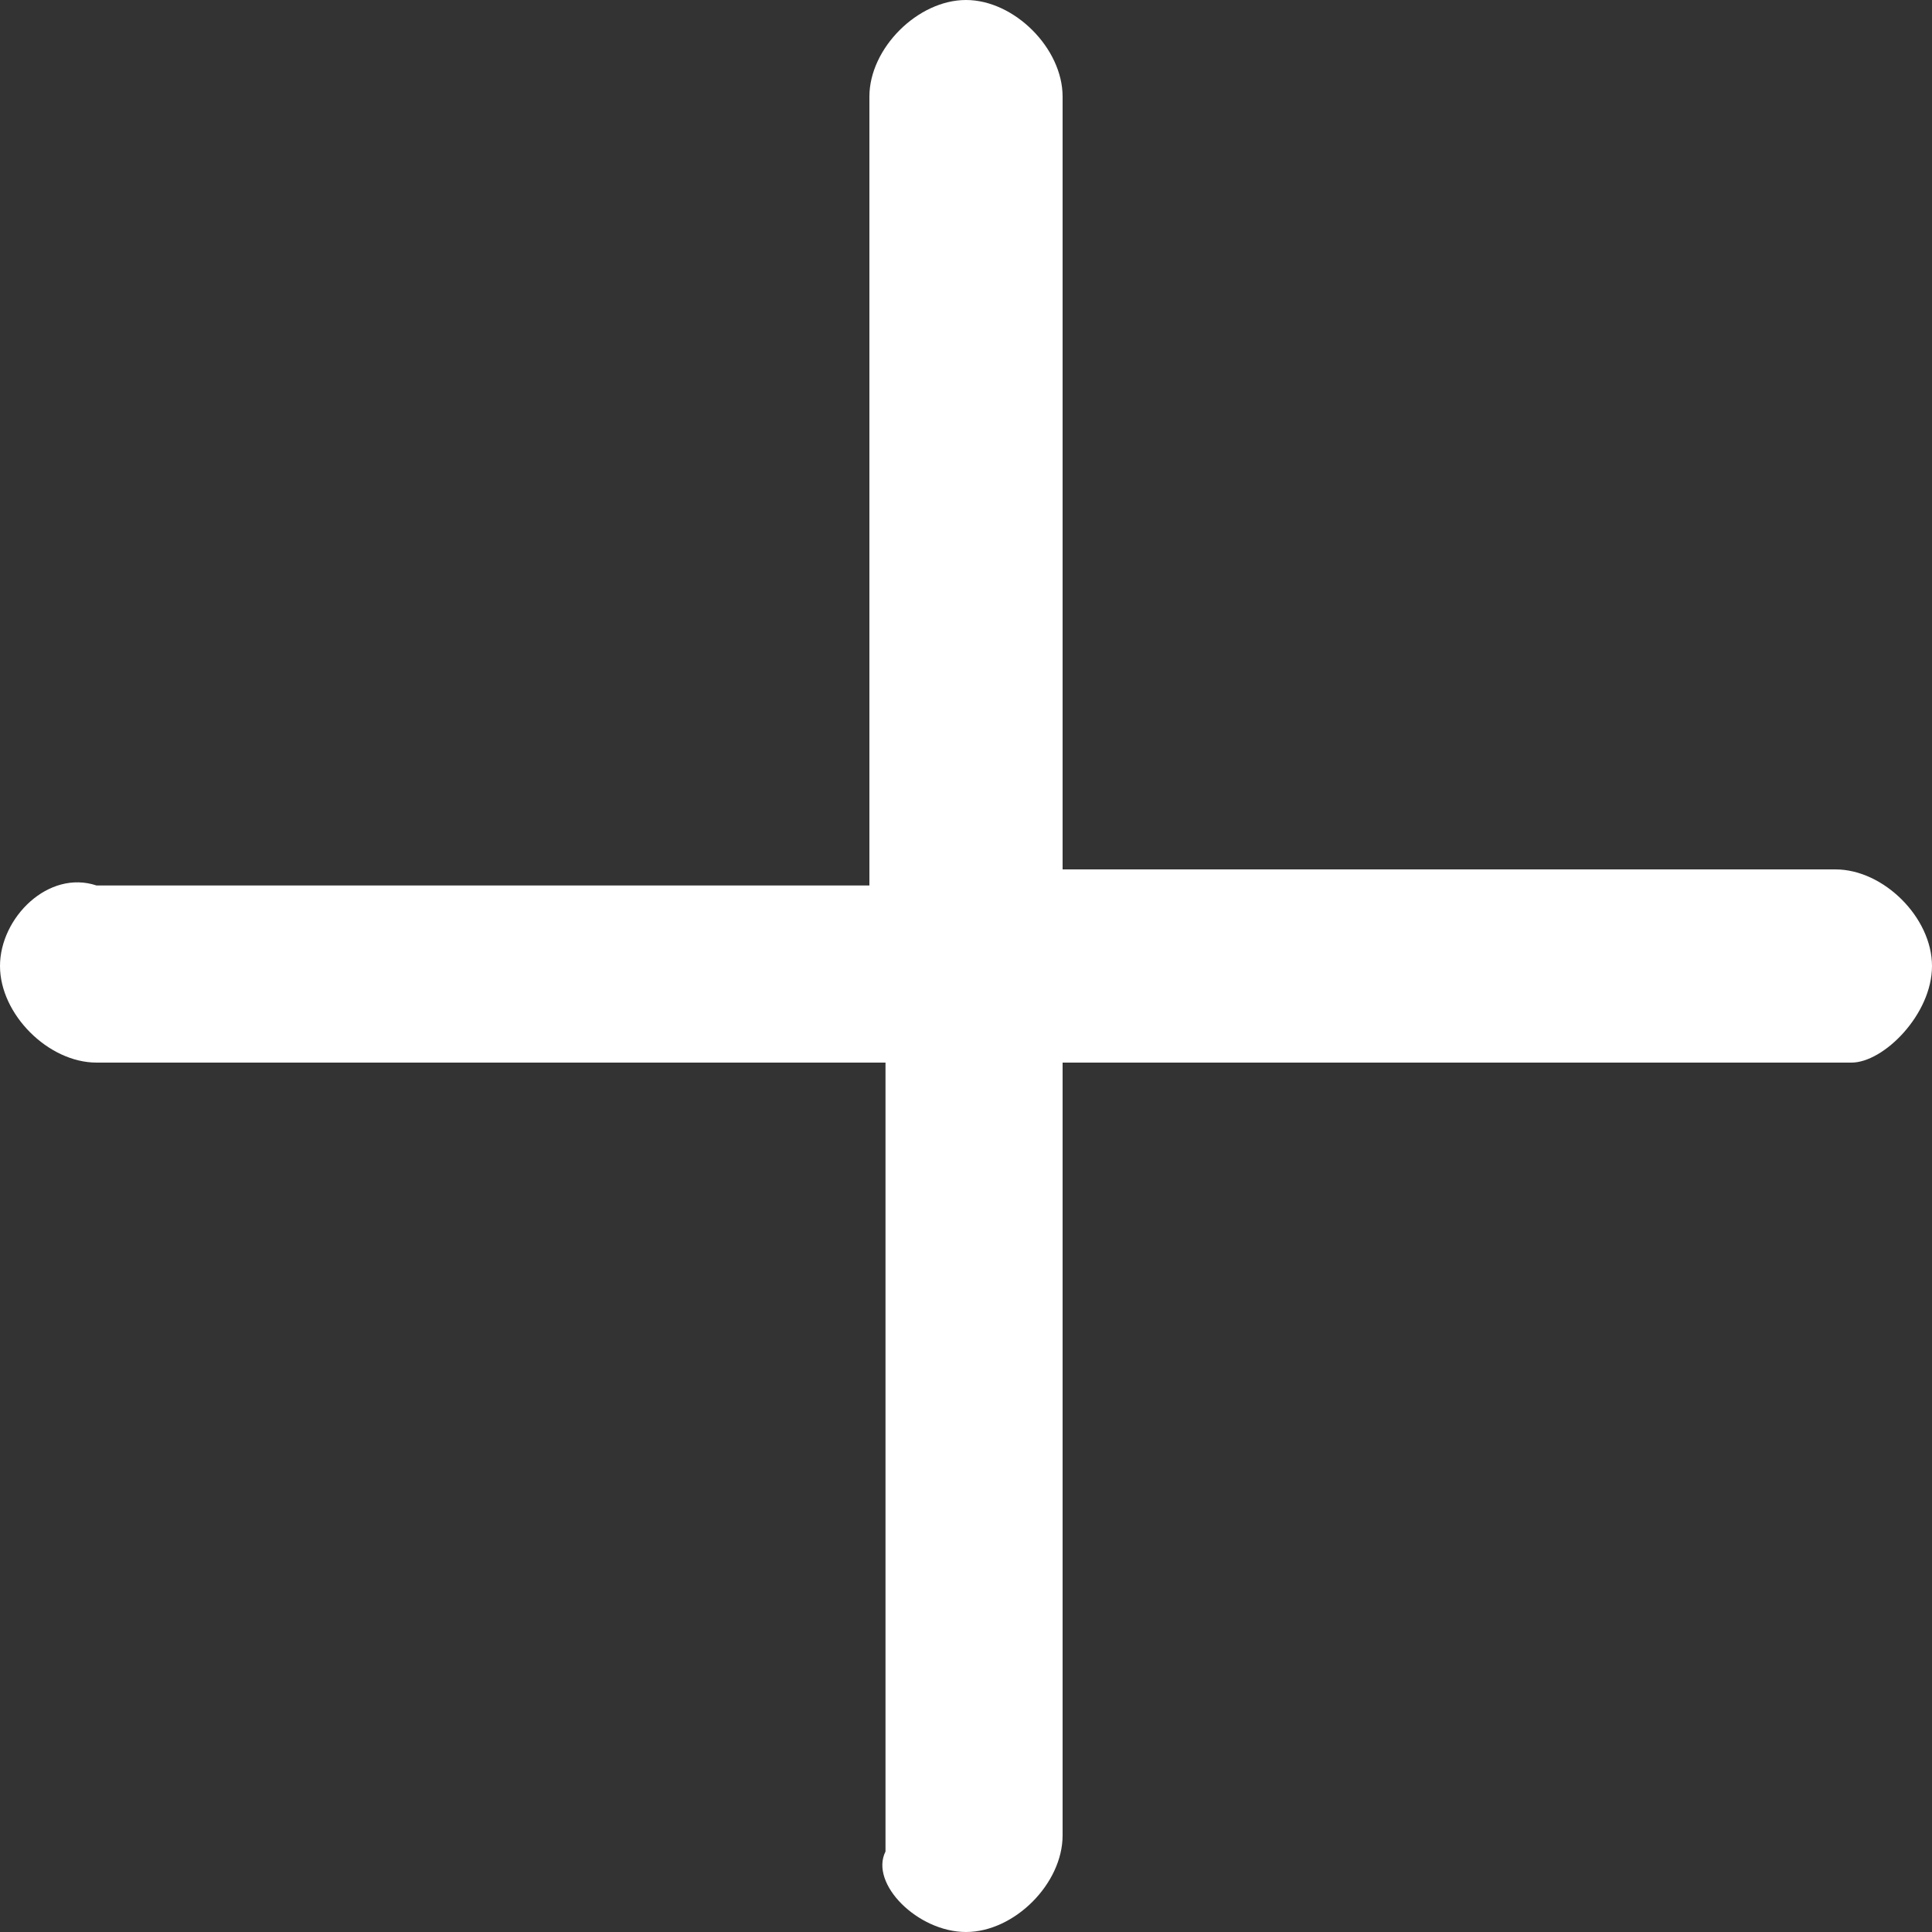 <?xml version="1.0" encoding="utf-8"?>
<!-- Generated by IcoMoon.io -->
<!DOCTYPE svg PUBLIC "-//W3C//DTD SVG 1.1//EN" "http://www.w3.org/Graphics/SVG/1.1/DTD/svg11.dtd">
<svg version="1.1" xmlns="http://www.w3.org/2000/svg" xmlns:xlink="http://www.w3.org/1999/xlink" width="12" height="12" viewBox="0 0 12 12">
<rect x="0" y="0" width="12" height="12" fill="#333333" stroke="none"/>
<path fill="#ffffff" d="M11.4 5.4h-4.8v-4.8c0-0.3-0.3-0.6-0.6-0.6s-0.6 0.3-0.6 0.6v4.9h-4.8c-0.3-0.1-0.6 0.2-0.6 0.5s0.3 0.6 0.6 0.6h4.9v4.9c-0.1 0.2 0.2 0.5 0.5 0.5s0.6-0.3 0.6-0.6v-4.8h4.9c0.2 0 0.5-0.3 0.5-0.6s-0.3-0.6-0.6-0.6z"></path>
</svg>

